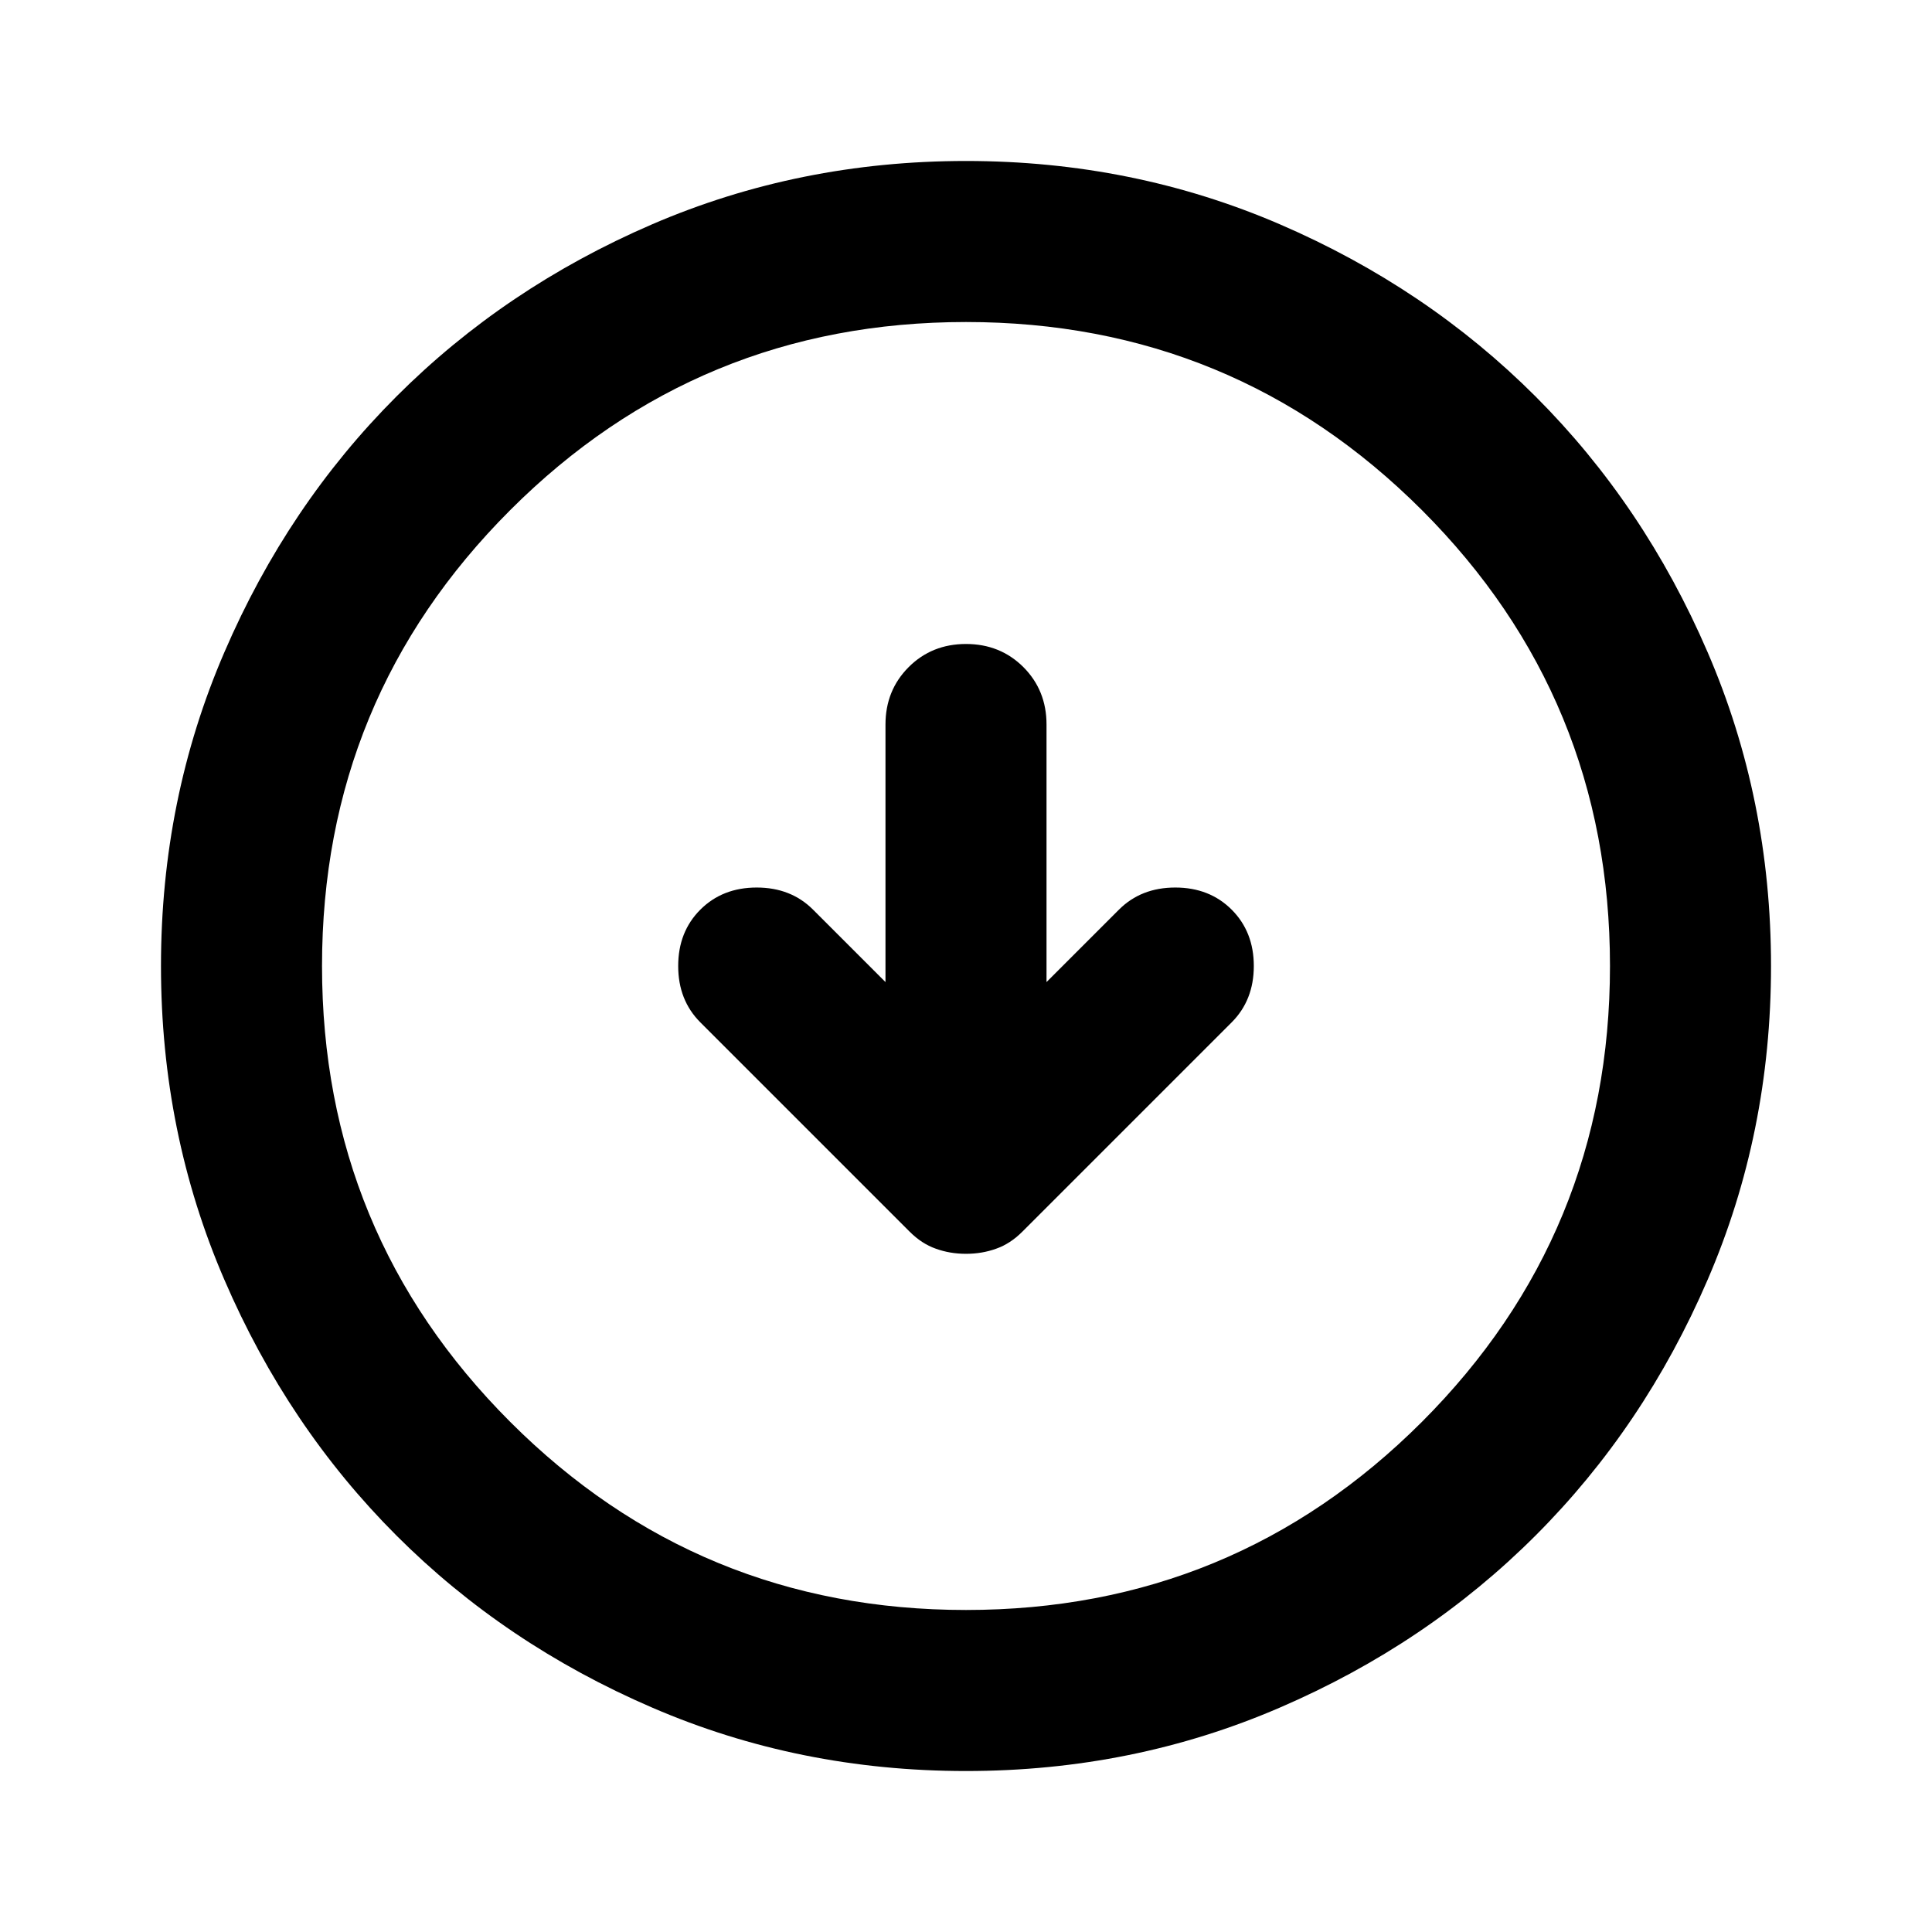 <svg width="34" height="34" viewBox="0 0 34 34" fill="none" xmlns="http://www.w3.org/2000/svg">
<path d="M17 22.065C17.189 22.065 17.366 22.035 17.531 21.975C17.697 21.917 17.85 21.817 17.992 21.675L21.675 17.992C21.935 17.732 22.065 17.401 22.065 17C22.065 16.599 21.935 16.268 21.675 16.008C21.415 15.749 21.085 15.619 20.683 15.619C20.282 15.619 19.951 15.749 19.692 16.008L18.417 17.283V12.75C18.417 12.349 18.281 12.012 18.01 11.74C17.738 11.469 17.401 11.333 17 11.333C16.599 11.333 16.262 11.469 15.991 11.74C15.719 12.012 15.583 12.349 15.583 12.75V17.283L14.308 16.008C14.049 15.749 13.718 15.619 13.317 15.619C12.915 15.619 12.585 15.749 12.325 16.008C12.065 16.268 11.935 16.599 11.935 17C11.935 17.401 12.065 17.732 12.325 17.992L16.008 21.675C16.15 21.817 16.303 21.917 16.469 21.975C16.634 22.035 16.811 22.065 17 22.065ZM17 31.167C15.04 31.167 13.199 30.795 11.475 30.05C9.751 29.307 8.252 28.298 6.977 27.023C5.702 25.748 4.693 24.249 3.95 22.525C3.205 20.801 2.833 18.96 2.833 17C2.833 15.04 3.205 13.199 3.95 11.475C4.693 9.751 5.702 8.252 6.977 6.977C8.252 5.702 9.751 4.692 11.475 3.948C13.199 3.205 15.04 2.833 17 2.833C18.96 2.833 20.801 3.205 22.525 3.948C24.249 4.692 25.748 5.702 27.023 6.977C28.298 8.252 29.307 9.751 30.05 11.475C30.795 13.199 31.167 15.04 31.167 17C31.167 18.96 30.795 20.801 30.05 22.525C29.307 24.249 28.298 25.748 27.023 27.023C25.748 28.298 24.249 29.307 22.525 30.05C20.801 30.795 18.96 31.167 17 31.167ZM17 28.333C20.14 28.333 22.814 27.23 25.023 25.023C27.23 22.814 28.333 20.14 28.333 17C28.333 13.86 27.23 11.185 25.023 8.977C22.814 6.77 20.14 5.667 17 5.667C13.86 5.667 11.186 6.77 8.979 8.977C6.771 11.185 5.667 13.86 5.667 17C5.667 20.14 6.771 22.814 8.979 25.023C11.186 27.23 13.86 28.333 17 28.333Z" fill="black"/>
</svg>
